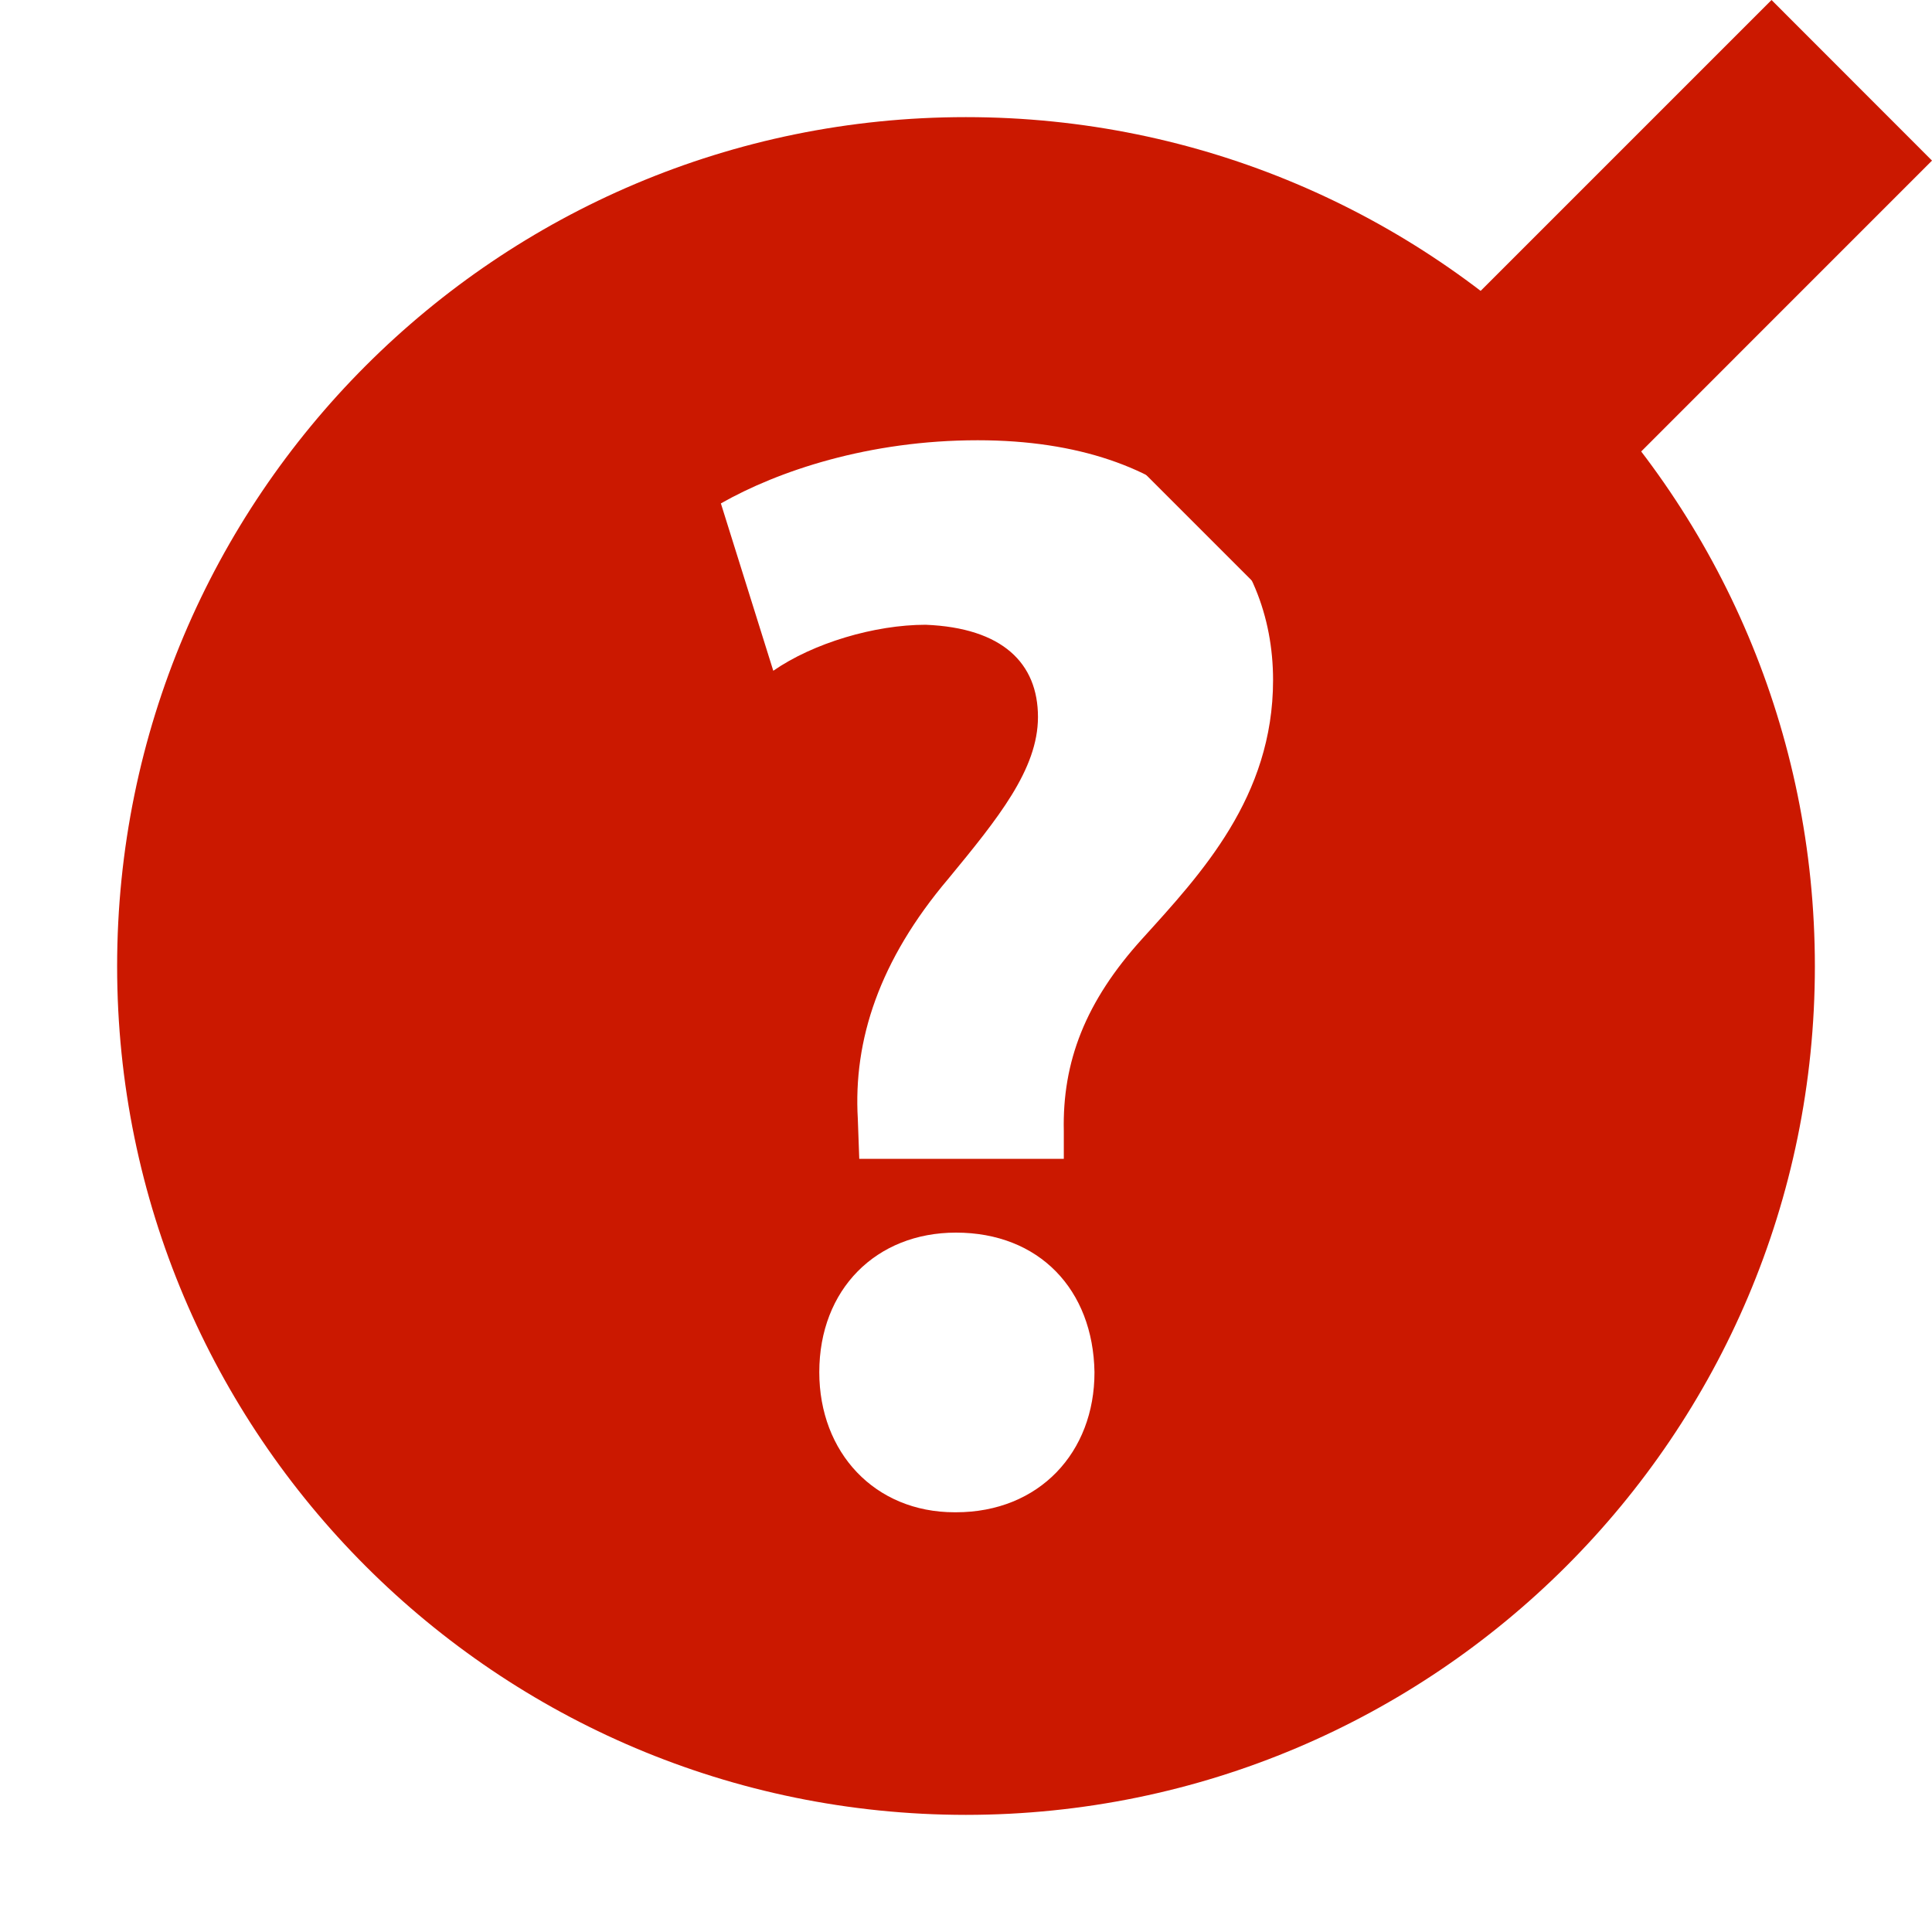 <?xml version="1.0"?><!DOCTYPE svg PUBLIC "-//W3C//DTD SVG 1.1//EN" "http://www.w3.org/Graphics/SVG/1.1/DTD/svg11.dtd"><svg xmlns="http://www.w3.org/2000/svg" viewBox="0 0 16 16" shape-rendering="geometricPrecision" fill="#cb1800"><defs><mask id="accept-path"><rect fill="#fff" width="100%" height="100%"/><polygon points="14.671,-1.414 11.443,1.813 9.753,0.123 7.012,2.866 11.445,7.299 17.414,1.329 " fill="#000"/></mask></defs><polygon points="16,1.33 14.671,0 11.443,3.228 9.753,1.539 8.426,2.867 11.445,5.886 " fill="#cb1800"/><g mask="url(#accept-path)"><path d="M7.999,0.97c-3.882,0-7.029,3.146-7.029,7.033c0.001,3.881,3.147,7.025,7.029,7.027 c3.883-0.002,7.031-3.146,7.031-7.027C15.03,4.116,11.882,0.97,7.999,0.97z M7.917,12.524H7.906c-0.663,0-1.121-0.496-1.121-1.16 c0-0.686,0.471-1.156,1.132-1.156c0.688,0,1.136,0.471,1.147,1.156C9.065,12.028,8.606,12.524,7.917,12.524z M9.46,7.774 c-0.472,0.52-0.663,1.02-0.65,1.594v0.229H7.116L7.104,9.265c-0.038-0.65,0.177-1.312,0.75-1.988 C8.263,6.78,8.596,6.372,8.596,5.938c0-0.445-0.293-0.738-0.93-0.764c-0.423,0-0.932,0.152-1.262,0.381L5.97,4.169 c0.472-0.268,1.223-0.523,2.127-0.523c1.681,0,2.446,0.93,2.446,1.986C10.543,6.601,9.946,7.237,9.46,7.774z"/></g></svg>
